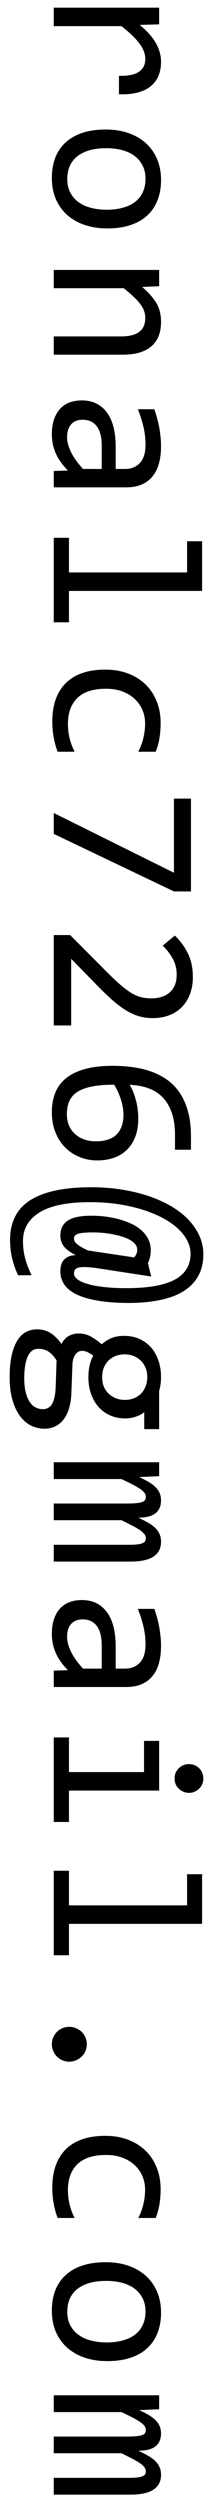 <svg width="16" height="186" viewBox="0 0 16 186" fill="none" xmlns="http://www.w3.org/2000/svg">
<path d="M11.844 0.57V1.812L10.398 1.852C10.956 2.315 11.359 2.771 11.609 3.219C11.859 3.672 11.984 4.128 11.984 4.586C11.984 5.398 11.721 6.013 11.195 6.43C10.669 6.852 9.888 7.047 8.852 7.016V5.641C9.539 5.656 10.037 5.555 10.344 5.336C10.656 5.122 10.812 4.807 10.812 4.391C10.812 4.208 10.779 4.023 10.711 3.836C10.648 3.654 10.544 3.464 10.398 3.266C10.258 3.073 10.075 2.867 9.852 2.648C9.628 2.43 9.357 2.195 9.039 1.945L4 1.945V0.57L11.844 0.57ZM7.984 16.995C7.375 16.995 6.815 16.909 6.305 16.737C5.799 16.565 5.365 16.318 5 15.995C4.641 15.672 4.359 15.279 4.156 14.815C3.958 14.352 3.859 13.826 3.859 13.237C3.859 12.675 3.945 12.169 4.117 11.722C4.294 11.279 4.552 10.901 4.891 10.589C5.229 10.281 5.648 10.044 6.148 9.878C6.648 9.716 7.224 9.636 7.875 9.636C8.484 9.636 9.039 9.722 9.539 9.893C10.044 10.065 10.477 10.313 10.836 10.636C11.2 10.959 11.482 11.352 11.68 11.815C11.883 12.279 11.984 12.805 11.984 13.393C11.984 13.956 11.896 14.459 11.719 14.901C11.547 15.349 11.292 15.727 10.953 16.034C10.62 16.347 10.203 16.584 9.703 16.745C9.203 16.912 8.63 16.995 7.984 16.995ZM7.922 15.604C8.406 15.604 8.828 15.55 9.188 15.44C9.552 15.336 9.854 15.185 10.094 14.987C10.338 14.789 10.521 14.547 10.641 14.261C10.766 13.979 10.828 13.664 10.828 13.315C10.828 12.909 10.747 12.56 10.586 12.268C10.43 11.982 10.219 11.745 9.953 11.557C9.688 11.375 9.378 11.24 9.023 11.151C8.674 11.068 8.307 11.026 7.922 11.026C7.438 11.026 7.013 11.078 6.648 11.182C6.284 11.292 5.979 11.445 5.734 11.643C5.495 11.841 5.312 12.081 5.188 12.362C5.068 12.643 5.008 12.961 5.008 13.315C5.008 13.722 5.086 14.068 5.242 14.354C5.404 14.646 5.617 14.883 5.883 15.065C6.148 15.253 6.456 15.388 6.805 15.472C7.159 15.56 7.531 15.604 7.922 15.604ZM11.844 20.084L11.844 21.295L10.578 21.349C10.849 21.578 11.073 21.8 11.25 22.013C11.432 22.227 11.578 22.435 11.688 22.638C11.797 22.847 11.872 23.058 11.914 23.271C11.961 23.485 11.984 23.706 11.984 23.935C11.984 24.743 11.745 25.352 11.266 25.763C10.792 26.18 10.075 26.388 9.117 26.388H4V25.029H9.008C9.622 25.029 10.075 24.915 10.367 24.685C10.664 24.456 10.812 24.115 10.812 23.662C10.812 23.495 10.787 23.331 10.734 23.17C10.688 23.013 10.602 22.849 10.477 22.677C10.357 22.506 10.193 22.318 9.984 22.115C9.776 21.917 9.516 21.693 9.203 21.443H4V20.084H11.844ZM4 35.04L5.055 35.008C4.633 34.581 4.328 34.147 4.141 33.704C3.953 33.266 3.859 32.805 3.859 32.321C3.859 31.873 3.917 31.49 4.031 31.172C4.146 30.855 4.302 30.592 4.5 30.383C4.703 30.18 4.94 30.029 5.211 29.93C5.482 29.837 5.776 29.79 6.094 29.79C6.88 29.79 7.495 30.081 7.938 30.665C8.385 31.253 8.609 32.12 8.609 33.266V34.891H9.297C9.76 34.891 10.13 34.743 10.406 34.446C10.688 34.149 10.828 33.696 10.828 33.087C10.828 32.644 10.779 32.206 10.68 31.774C10.581 31.347 10.44 30.904 10.258 30.446H11.484C11.547 30.618 11.607 30.808 11.664 31.016C11.727 31.23 11.781 31.454 11.828 31.688C11.875 31.922 11.912 32.167 11.938 32.422C11.969 32.678 11.984 32.935 11.984 33.196C11.984 33.67 11.932 34.097 11.828 34.477C11.724 34.857 11.565 35.178 11.352 35.438C11.138 35.704 10.87 35.907 10.547 36.047C10.224 36.188 9.844 36.258 9.406 36.258H4V35.04ZM7.57 34.891V33.165C7.57 32.826 7.536 32.535 7.469 32.29C7.401 32.045 7.305 31.844 7.18 31.688C7.055 31.532 6.904 31.415 6.727 31.337C6.555 31.264 6.359 31.227 6.141 31.227C5.99 31.227 5.844 31.251 5.703 31.297C5.568 31.344 5.445 31.42 5.336 31.524C5.232 31.628 5.148 31.764 5.086 31.93C5.023 32.097 4.992 32.3 4.992 32.54C4.992 32.852 5.086 33.209 5.273 33.61C5.466 34.016 5.768 34.443 6.18 34.891H7.57ZM13.922 42.589V40.269H15.039L15.039 43.964H5.133V46.3H4L4 40.011H5.133L5.133 42.589H13.922ZM4.289 55.928C4.154 55.574 4.055 55.209 3.992 54.834C3.924 54.465 3.891 54.082 3.891 53.686C3.891 52.446 4.227 51.491 4.898 50.819C5.57 50.152 6.552 49.819 7.844 49.819C8.464 49.819 9.026 49.915 9.531 50.108C10.037 50.3 10.469 50.571 10.828 50.92C11.188 51.269 11.463 51.686 11.656 52.17C11.854 52.655 11.953 53.188 11.953 53.772C11.953 54.178 11.925 54.558 11.867 54.913C11.81 55.267 11.716 55.605 11.586 55.928H10.289C10.466 55.59 10.594 55.243 10.672 54.889C10.755 54.54 10.797 54.178 10.797 53.803C10.797 53.454 10.729 53.123 10.594 52.811C10.463 52.504 10.273 52.233 10.023 51.998C9.773 51.764 9.469 51.579 9.109 51.444C8.75 51.308 8.344 51.241 7.891 51.241C6.943 51.241 6.232 51.47 5.758 51.928C5.289 52.392 5.055 53.032 5.055 53.85C5.055 54.22 5.096 54.577 5.18 54.92C5.263 55.269 5.388 55.605 5.555 55.928H4.289ZM12.945 66.322L4 62.04V60.486L12.945 64.931V59.415H14.211V66.322H12.945ZM4 76.293L4 69.567H5.219L7.844 72.207C8.271 72.639 8.641 72.991 8.953 73.262C9.266 73.533 9.549 73.744 9.805 73.895C10.065 74.046 10.31 74.147 10.539 74.199C10.768 74.251 11.016 74.278 11.281 74.278C11.531 74.278 11.768 74.244 11.992 74.176C12.221 74.108 12.422 74.004 12.594 73.863C12.766 73.723 12.901 73.54 13 73.317C13.099 73.093 13.148 72.824 13.148 72.512C13.148 72.08 13.052 71.686 12.859 71.332C12.667 70.978 12.417 70.653 12.109 70.356L13.008 69.606C13.414 69.991 13.74 70.434 13.984 70.934C14.229 71.439 14.352 72.025 14.352 72.692C14.352 73.145 14.284 73.556 14.148 73.926C14.013 74.301 13.818 74.624 13.562 74.895C13.307 75.165 12.995 75.374 12.625 75.52C12.255 75.671 11.838 75.746 11.375 75.746C10.984 75.746 10.622 75.694 10.289 75.59C9.956 75.486 9.622 75.327 9.289 75.113C8.961 74.905 8.62 74.639 8.266 74.317C7.911 73.999 7.523 73.621 7.102 73.184L5.297 71.332L5.297 76.293H4ZM7.234 86.335C6.766 86.335 6.326 86.249 5.914 86.077C5.503 85.91 5.143 85.671 4.836 85.358C4.534 85.046 4.294 84.668 4.117 84.226C3.945 83.788 3.859 83.301 3.859 82.765C3.859 82.202 3.948 81.705 4.125 81.272C4.307 80.84 4.583 80.478 4.953 80.187C5.328 79.895 5.799 79.674 6.367 79.522C6.935 79.371 7.607 79.296 8.383 79.296C8.904 79.296 9.409 79.33 9.898 79.397C10.388 79.465 10.849 79.577 11.281 79.733C11.713 79.89 12.109 80.098 12.469 80.358C12.828 80.619 13.135 80.942 13.391 81.327C13.651 81.718 13.852 82.176 13.992 82.702C14.138 83.228 14.211 83.838 14.211 84.53V85.538H13.023V84.444C13.023 83.835 12.95 83.306 12.805 82.858C12.659 82.41 12.453 82.035 12.188 81.733C11.922 81.431 11.602 81.2 11.227 81.038C10.852 80.877 10.432 80.775 9.969 80.733L9.648 80.702C9.841 81.03 9.995 81.408 10.109 81.835C10.229 82.267 10.289 82.733 10.289 83.233C10.289 83.749 10.213 84.2 10.062 84.585C9.911 84.976 9.701 85.299 9.43 85.554C9.164 85.814 8.844 86.01 8.469 86.14C8.094 86.27 7.682 86.335 7.234 86.335ZM7.148 84.913C7.461 84.913 7.742 84.874 7.992 84.796C8.247 84.723 8.461 84.606 8.633 84.444C8.81 84.283 8.945 84.077 9.039 83.827C9.138 83.582 9.188 83.288 9.188 82.944C9.188 82.746 9.169 82.546 9.133 82.343C9.096 82.14 9.044 81.939 8.977 81.741C8.914 81.549 8.841 81.364 8.758 81.187C8.674 81.01 8.586 80.848 8.492 80.702C7.82 80.702 7.258 80.749 6.805 80.843C6.357 80.937 5.997 81.075 5.727 81.257C5.456 81.444 5.263 81.674 5.148 81.944C5.034 82.215 4.977 82.528 4.977 82.882C4.977 83.179 5.023 83.45 5.117 83.694C5.216 83.944 5.359 84.158 5.547 84.335C5.734 84.517 5.961 84.658 6.227 84.757C6.497 84.861 6.805 84.913 7.148 84.913ZM7.188 94.346C6.854 94.299 6.578 94.273 6.359 94.267C6.141 94.262 5.969 94.275 5.844 94.307C5.719 94.343 5.63 94.398 5.578 94.471C5.531 94.543 5.508 94.635 5.508 94.744C5.508 94.89 5.583 95.028 5.734 95.158C5.891 95.288 6.128 95.403 6.445 95.502C6.768 95.606 7.174 95.687 7.664 95.744C8.154 95.807 8.734 95.838 9.406 95.838C10.156 95.838 10.825 95.791 11.414 95.697C12.003 95.603 12.503 95.455 12.914 95.252C13.325 95.049 13.638 94.783 13.852 94.455C14.07 94.132 14.18 93.739 14.18 93.275C14.18 92.921 14.088 92.577 13.906 92.244C13.729 91.916 13.477 91.609 13.148 91.322C12.825 91.041 12.435 90.783 11.977 90.549C11.523 90.32 11.021 90.122 10.469 89.955C9.917 89.793 9.323 89.666 8.688 89.572C8.052 89.484 7.391 89.439 6.703 89.439C5.026 89.439 3.776 89.692 2.953 90.197C2.125 90.702 1.711 91.413 1.711 92.33C1.711 92.793 1.766 93.226 1.875 93.627C1.979 94.028 2.138 94.445 2.352 94.877H1.344C1.146 94.45 0.997 94.023 0.898 93.596C0.799 93.168 0.75 92.721 0.75 92.252C0.75 90.924 1.247 89.939 2.242 89.299C3.237 88.663 4.719 88.34 6.688 88.33C7.474 88.325 8.227 88.377 8.945 88.486C9.669 88.596 10.344 88.752 10.969 88.955C11.594 89.163 12.162 89.413 12.672 89.705C13.188 90.002 13.625 90.335 13.984 90.705C14.349 91.08 14.63 91.486 14.828 91.924C15.031 92.361 15.133 92.827 15.133 93.322C15.133 93.942 15.005 94.478 14.75 94.932C14.5 95.39 14.135 95.767 13.656 96.064C13.182 96.361 12.599 96.58 11.906 96.721C11.213 96.867 10.425 96.939 9.539 96.939C8.643 96.934 7.875 96.874 7.234 96.76C6.599 96.65 6.078 96.494 5.672 96.291C5.266 96.088 4.966 95.84 4.773 95.549C4.586 95.262 4.492 94.942 4.492 94.588C4.492 94.182 4.596 93.879 4.805 93.682C5.013 93.484 5.294 93.385 5.648 93.385C5.247 93.187 4.953 92.973 4.766 92.744C4.583 92.515 4.492 92.239 4.492 91.916C4.492 91.426 4.674 91.059 5.039 90.814C5.409 90.57 5.99 90.447 6.781 90.447C7.068 90.447 7.375 90.463 7.703 90.494C8.031 90.531 8.359 90.588 8.688 90.666C9.021 90.749 9.339 90.856 9.641 90.986C9.948 91.117 10.216 91.275 10.445 91.463C10.68 91.656 10.867 91.882 11.008 92.142C11.148 92.403 11.219 92.7 11.219 93.033C11.219 93.231 11.195 93.416 11.148 93.588C11.102 93.76 11.055 93.885 11.008 93.963L11.25 94.971L7.188 94.346ZM9.969 93.549C10.031 93.502 10.086 93.429 10.133 93.33C10.185 93.236 10.211 93.117 10.211 92.971C10.211 92.814 10.156 92.674 10.047 92.549C9.938 92.424 9.792 92.312 9.609 92.213C9.427 92.119 9.219 92.038 8.984 91.971C8.755 91.908 8.518 91.853 8.273 91.807C8.029 91.765 7.786 91.734 7.547 91.713C7.312 91.697 7.102 91.689 6.914 91.689C6.414 91.689 6.055 91.721 5.836 91.783C5.617 91.846 5.508 91.965 5.508 92.142C5.508 92.205 5.521 92.267 5.547 92.33C5.573 92.392 5.622 92.458 5.695 92.525C5.773 92.598 5.88 92.676 6.016 92.76C6.151 92.843 6.328 92.934 6.547 93.033L9.969 93.549ZM10.734 105.067C10.552 105.213 10.338 105.325 10.094 105.403C9.854 105.486 9.594 105.528 9.312 105.528C8.906 105.528 8.534 105.453 8.195 105.302C7.862 105.156 7.576 104.947 7.336 104.677C7.096 104.406 6.909 104.08 6.773 103.7C6.643 103.325 6.578 102.911 6.578 102.458C6.578 102.13 6.612 101.822 6.68 101.536C6.753 101.249 6.841 101.023 6.945 100.856C6.799 100.757 6.661 100.674 6.531 100.606C6.401 100.539 6.255 100.505 6.094 100.505C5.896 100.505 5.732 100.598 5.602 100.786C5.471 100.979 5.401 101.231 5.391 101.544L5.312 103.606C5.302 103.997 5.253 104.356 5.164 104.684C5.076 105.018 4.948 105.302 4.781 105.536C4.615 105.776 4.409 105.96 4.164 106.091C3.919 106.226 3.635 106.294 3.312 106.294C2.964 106.294 2.633 106.218 2.32 106.067C2.008 105.916 1.734 105.682 1.5 105.364C1.26 105.052 1.07 104.653 0.93 104.169C0.789 103.684 0.719 103.109 0.719 102.442C0.719 101.807 0.771 101.265 0.875 100.817C0.974 100.374 1.115 100.01 1.297 99.723C1.474 99.437 1.688 99.229 1.938 99.098C2.182 98.968 2.453 98.903 2.75 98.903C3.13 98.903 3.464 98.992 3.75 99.169C4.036 99.346 4.312 99.619 4.578 99.989C4.641 99.854 4.719 99.737 4.812 99.638C4.906 99.538 5.008 99.458 5.117 99.395C5.232 99.333 5.352 99.286 5.477 99.255C5.602 99.223 5.724 99.208 5.844 99.208C6.182 99.208 6.492 99.286 6.773 99.442C7.055 99.604 7.32 99.794 7.57 100.012C7.69 99.913 7.807 99.825 7.922 99.747C8.036 99.674 8.159 99.609 8.289 99.552C8.424 99.499 8.568 99.458 8.719 99.427C8.875 99.4 9.052 99.388 9.25 99.388C9.656 99.388 10.026 99.46 10.359 99.606C10.698 99.757 10.987 99.966 11.227 100.231C11.466 100.502 11.651 100.825 11.781 101.2C11.917 101.58 11.984 101.999 11.984 102.458C11.984 102.651 11.971 102.835 11.945 103.012C11.919 103.19 11.885 103.346 11.844 103.481V106.325H10.734V105.067ZM2.867 100.348C2.497 100.348 2.229 100.541 2.062 100.927C1.891 101.312 1.805 101.848 1.805 102.536C1.805 102.968 1.844 103.33 1.922 103.622C2 103.919 2.104 104.156 2.234 104.333C2.359 104.515 2.505 104.645 2.672 104.723C2.833 104.802 3 104.841 3.172 104.841C3.49 104.841 3.724 104.71 3.875 104.45C4.026 104.19 4.115 103.791 4.141 103.255L4.211 101.208C4.096 101.036 3.984 100.893 3.875 100.778C3.766 100.669 3.656 100.583 3.547 100.52C3.432 100.458 3.32 100.414 3.211 100.387C3.096 100.361 2.982 100.348 2.867 100.348ZM9.281 100.762C9.031 100.762 8.802 100.804 8.594 100.887C8.385 100.971 8.208 101.088 8.062 101.239C7.917 101.39 7.802 101.567 7.719 101.77C7.641 101.979 7.602 102.208 7.602 102.458C7.602 102.729 7.646 102.968 7.734 103.177C7.828 103.39 7.953 103.567 8.109 103.708C8.266 103.854 8.445 103.963 8.648 104.036C8.852 104.114 9.062 104.153 9.281 104.153C9.531 104.153 9.76 104.111 9.969 104.028C10.177 103.945 10.354 103.828 10.5 103.677C10.646 103.526 10.758 103.346 10.836 103.137C10.919 102.934 10.961 102.708 10.961 102.458C10.961 102.187 10.914 101.945 10.82 101.731C10.727 101.523 10.602 101.346 10.445 101.2C10.294 101.059 10.117 100.95 9.914 100.872C9.711 100.799 9.5 100.762 9.281 100.762ZM4 114.929H9.633C9.878 114.929 10.078 114.919 10.234 114.898C10.391 114.882 10.513 114.854 10.602 114.812C10.695 114.776 10.76 114.726 10.797 114.664C10.833 114.606 10.852 114.534 10.852 114.445C10.852 114.341 10.82 114.244 10.758 114.156C10.695 114.067 10.594 113.971 10.453 113.867C10.312 113.768 10.125 113.656 9.891 113.531C9.661 113.411 9.378 113.268 9.039 113.101H4V111.859H9.484C9.771 111.859 10.003 111.849 10.18 111.828C10.357 111.812 10.495 111.784 10.594 111.742C10.693 111.705 10.76 111.656 10.797 111.593C10.833 111.531 10.852 111.455 10.852 111.367C10.852 111.273 10.825 111.185 10.773 111.101C10.721 111.018 10.628 110.924 10.492 110.82C10.357 110.721 10.172 110.609 9.938 110.484C9.703 110.359 9.404 110.211 9.039 110.039H4L4 108.789H11.844V109.828L10.352 109.89C10.648 110.026 10.901 110.156 11.109 110.281C11.318 110.411 11.484 110.544 11.609 110.679C11.74 110.815 11.833 110.958 11.891 111.109C11.953 111.265 11.984 111.437 11.984 111.625C11.984 112.047 11.846 112.367 11.57 112.586C11.294 112.804 10.867 112.914 10.289 112.914C10.56 113.039 10.8 113.161 11.008 113.281C11.221 113.401 11.398 113.528 11.539 113.664C11.685 113.804 11.794 113.958 11.867 114.125C11.945 114.291 11.984 114.484 11.984 114.703C11.984 115.687 11.227 116.179 9.711 116.179H4V114.929ZM4 124.292L5.055 124.26C4.633 123.833 4.328 123.398 4.141 122.956C3.953 122.518 3.859 122.057 3.859 121.573C3.859 121.125 3.917 120.742 4.031 120.424C4.146 120.107 4.302 119.844 4.5 119.635C4.703 119.432 4.94 119.281 5.211 119.182C5.482 119.088 5.776 119.042 6.094 119.042C6.88 119.042 7.495 119.333 7.938 119.917C8.385 120.505 8.609 121.372 8.609 122.518V124.143H9.297C9.76 124.143 10.13 123.995 10.406 123.698C10.688 123.401 10.828 122.948 10.828 122.338C10.828 121.896 10.779 121.458 10.68 121.026C10.581 120.599 10.44 120.156 10.258 119.698H11.484C11.547 119.87 11.607 120.06 11.664 120.268C11.727 120.482 11.781 120.706 11.828 120.94C11.875 121.174 11.912 121.419 11.938 121.674C11.969 121.93 11.984 122.187 11.984 122.448C11.984 122.922 11.932 123.349 11.828 123.729C11.724 124.109 11.565 124.43 11.352 124.69C11.138 124.956 10.87 125.159 10.547 125.299C10.224 125.44 9.844 125.51 9.406 125.51H4V124.292ZM7.57 124.143V122.417C7.57 122.078 7.536 121.786 7.469 121.542C7.401 121.297 7.305 121.096 7.18 120.94C7.055 120.784 6.904 120.667 6.727 120.588C6.555 120.516 6.359 120.479 6.141 120.479C5.99 120.479 5.844 120.503 5.703 120.549C5.568 120.596 5.445 120.672 5.336 120.776C5.232 120.88 5.148 121.016 5.086 121.182C5.023 121.349 4.992 121.552 4.992 121.792C4.992 122.104 5.086 122.461 5.273 122.862C5.466 123.268 5.768 123.695 6.18 124.143H7.57ZM10.719 131.841V129.521H11.844V133.216H5.133V135.552H4V129.263H5.133V131.841H10.719ZM15.133 132.318C15.133 132.469 15.104 132.609 15.047 132.74C14.995 132.87 14.919 132.982 14.82 133.076C14.721 133.175 14.607 133.25 14.477 133.302C14.352 133.359 14.213 133.388 14.062 133.388C13.917 133.388 13.779 133.359 13.648 133.302C13.518 133.25 13.404 133.175 13.305 133.076C13.206 132.982 13.128 132.87 13.07 132.74C13.018 132.609 12.992 132.469 12.992 132.318C12.992 132.167 13.018 132.026 13.07 131.896C13.128 131.766 13.206 131.651 13.305 131.552C13.404 131.458 13.518 131.383 13.648 131.326C13.779 131.274 13.917 131.247 14.062 131.247C14.213 131.247 14.352 131.274 14.477 131.326C14.607 131.383 14.721 131.458 14.82 131.552C14.919 131.651 14.995 131.766 15.047 131.896C15.104 132.026 15.133 132.167 15.133 132.318ZM13.922 141.758V139.438H15.039V143.133H5.133L5.133 145.469H4L4 139.18H5.133V141.758H13.922ZM6.461 152.089C6.461 152.266 6.427 152.433 6.359 152.589C6.292 152.751 6.198 152.889 6.078 153.003C5.958 153.123 5.818 153.217 5.656 153.284C5.5 153.352 5.331 153.386 5.148 153.386C4.971 153.386 4.805 153.352 4.648 153.284C4.492 153.217 4.354 153.123 4.234 153.003C4.12 152.889 4.029 152.751 3.961 152.589C3.893 152.433 3.859 152.266 3.859 152.089C3.859 151.907 3.893 151.738 3.961 151.581C4.029 151.425 4.12 151.287 4.234 151.167C4.354 151.053 4.492 150.961 4.648 150.894C4.805 150.826 4.971 150.792 5.148 150.792C5.331 150.792 5.5 150.826 5.656 150.894C5.818 150.961 5.958 151.053 6.078 151.167C6.198 151.287 6.292 151.425 6.359 151.581C6.427 151.738 6.461 151.907 6.461 152.089ZM4.289 165.014C4.154 164.66 4.055 164.295 3.992 163.92C3.924 163.55 3.891 163.167 3.891 162.772C3.891 161.532 4.227 160.576 4.898 159.904C5.57 159.238 6.552 158.904 7.844 158.904C8.464 158.904 9.026 159.001 9.531 159.193C10.037 159.386 10.469 159.657 10.828 160.006C11.188 160.355 11.463 160.772 11.656 161.256C11.854 161.74 11.953 162.274 11.953 162.857C11.953 163.264 11.925 163.644 11.867 163.998C11.81 164.352 11.716 164.691 11.586 165.014H10.289C10.466 164.675 10.594 164.329 10.672 163.975C10.755 163.626 10.797 163.264 10.797 162.889C10.797 162.54 10.729 162.209 10.594 161.897C10.463 161.589 10.273 161.318 10.023 161.084C9.773 160.85 9.469 160.665 9.109 160.529C8.75 160.394 8.344 160.326 7.891 160.326C6.943 160.326 6.232 160.555 5.758 161.014C5.289 161.477 5.055 162.118 5.055 162.936C5.055 163.305 5.096 163.662 5.18 164.006C5.263 164.355 5.388 164.691 5.555 165.014H4.289ZM7.984 175.665C7.375 175.665 6.815 175.579 6.305 175.407C5.799 175.235 5.365 174.988 5 174.665C4.641 174.342 4.359 173.949 4.156 173.485C3.958 173.022 3.859 172.496 3.859 171.907C3.859 171.345 3.945 170.839 4.117 170.392C4.294 169.949 4.552 169.571 4.891 169.259C5.229 168.951 5.648 168.714 6.148 168.548C6.648 168.386 7.224 168.306 7.875 168.306C8.484 168.306 9.039 168.392 9.539 168.563C10.044 168.735 10.477 168.983 10.836 169.306C11.2 169.629 11.482 170.022 11.68 170.485C11.883 170.949 11.984 171.475 11.984 172.063C11.984 172.626 11.896 173.129 11.719 173.571C11.547 174.019 11.292 174.397 10.953 174.704C10.62 175.017 10.203 175.254 9.703 175.415C9.203 175.582 8.63 175.665 7.984 175.665ZM7.922 174.274C8.406 174.274 8.828 174.22 9.188 174.11C9.552 174.006 9.854 173.855 10.094 173.657C10.338 173.459 10.521 173.217 10.641 172.931C10.766 172.649 10.828 172.334 10.828 171.985C10.828 171.579 10.747 171.23 10.586 170.938C10.43 170.652 10.219 170.415 9.953 170.227C9.688 170.045 9.378 169.91 9.023 169.821C8.674 169.738 8.307 169.696 7.922 169.696C7.438 169.696 7.013 169.748 6.648 169.852C6.284 169.962 5.979 170.116 5.734 170.313C5.495 170.511 5.312 170.751 5.188 171.032C5.068 171.313 5.008 171.631 5.008 171.985C5.008 172.392 5.086 172.738 5.242 173.024C5.404 173.316 5.617 173.553 5.883 173.735C6.148 173.923 6.456 174.058 6.805 174.142C7.159 174.23 7.531 174.274 7.922 174.274ZM4 184.348H9.633C9.878 184.348 10.078 184.337 10.234 184.316C10.391 184.301 10.513 184.272 10.602 184.23C10.695 184.194 10.76 184.144 10.797 184.082C10.833 184.025 10.852 183.952 10.852 183.863C10.852 183.759 10.82 183.663 10.758 183.574C10.695 183.486 10.594 183.389 10.453 183.285C10.312 183.186 10.125 183.074 9.891 182.949C9.661 182.829 9.378 182.686 9.039 182.519H4V181.277H9.484C9.771 181.277 10.003 181.267 10.18 181.246C10.357 181.23 10.495 181.202 10.594 181.16C10.693 181.124 10.76 181.074 10.797 181.012C10.833 180.949 10.852 180.874 10.852 180.785C10.852 180.691 10.825 180.603 10.773 180.519C10.721 180.436 10.628 180.342 10.492 180.238C10.357 180.139 10.172 180.027 9.938 179.902C9.703 179.777 9.404 179.629 9.039 179.457H4V178.207H11.844V179.246L10.352 179.308C10.648 179.444 10.901 179.574 11.109 179.699C11.318 179.829 11.484 179.962 11.609 180.098C11.74 180.233 11.833 180.376 11.891 180.527C11.953 180.683 11.984 180.855 11.984 181.043C11.984 181.465 11.846 181.785 11.57 182.004C11.294 182.223 10.867 182.332 10.289 182.332C10.56 182.457 10.8 182.579 11.008 182.699C11.221 182.819 11.398 182.946 11.539 183.082C11.685 183.223 11.794 183.376 11.867 183.543C11.945 183.709 11.984 183.902 11.984 184.121C11.984 185.105 11.227 185.598 9.711 185.598H4V184.348Z" fill="currentcolor"/>
</svg>
